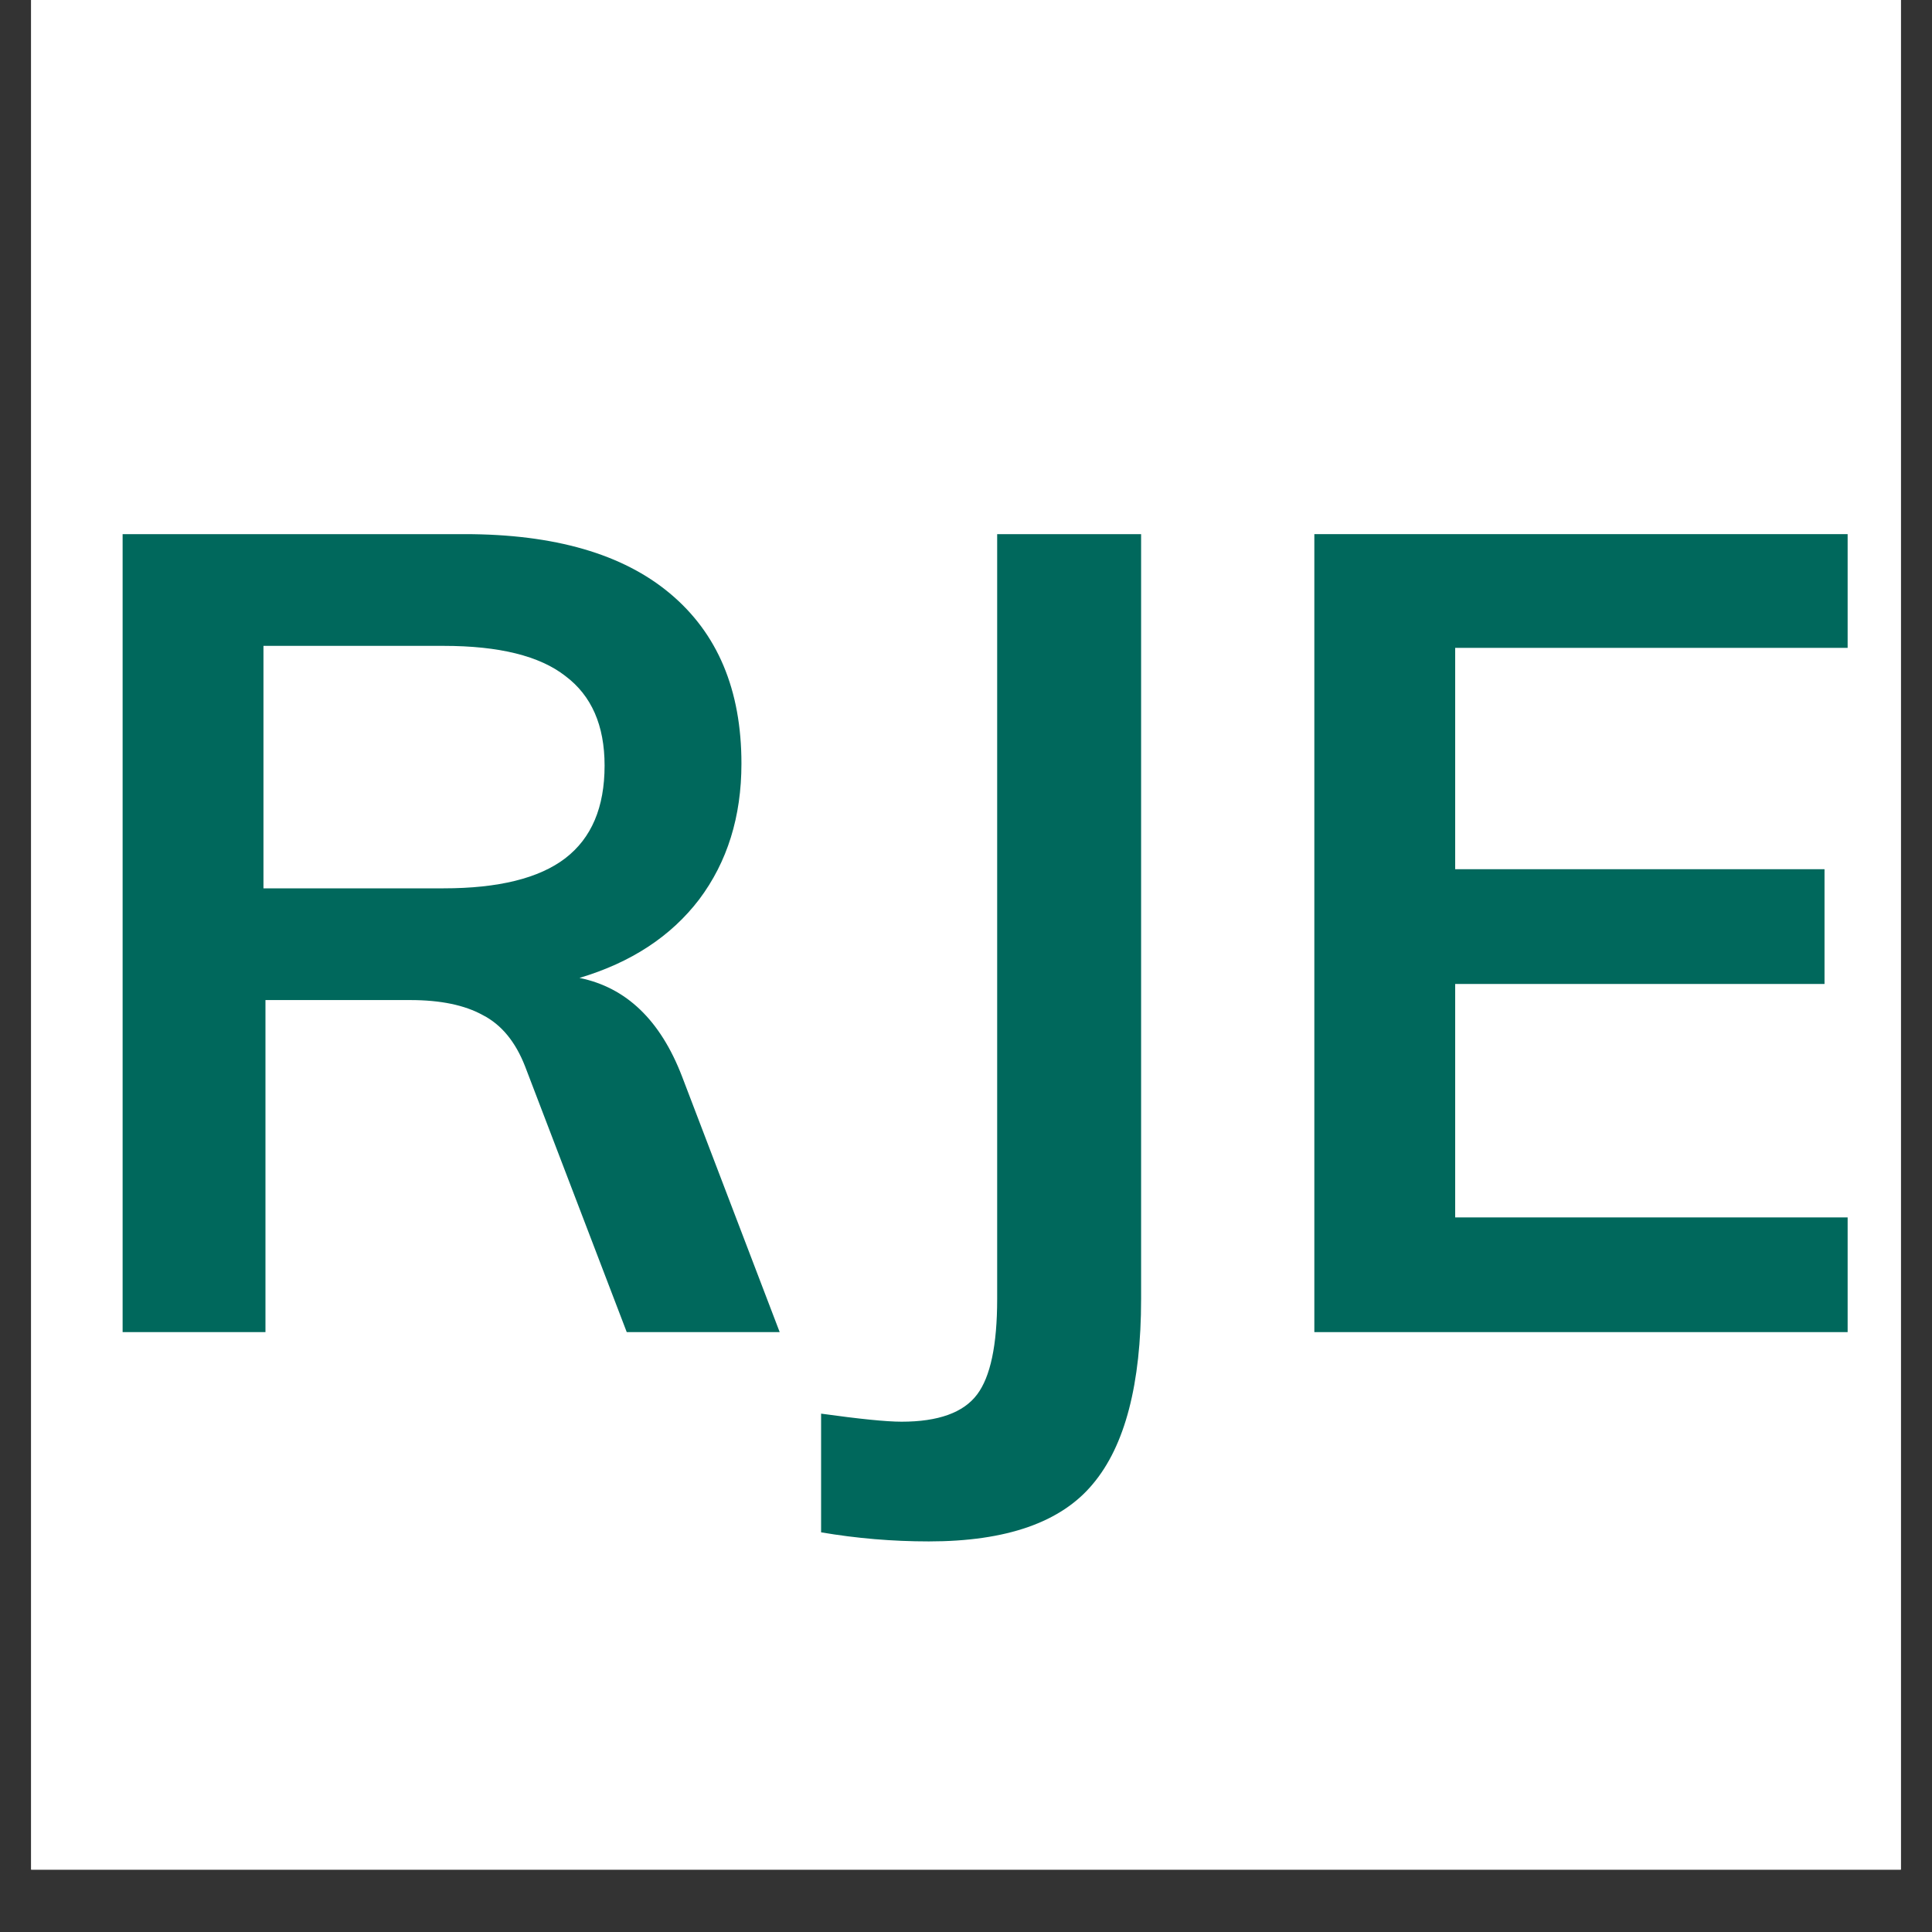 <svg xmlns="http://www.w3.org/2000/svg" xmlns:xlink="http://www.w3.org/1999/xlink" width="40" zoomAndPan="magnify" viewBox="0 0 30 30" height="40" preserveAspectRatio="xMidYMid meet" version="1.0"><rect x="0" y="0" width="30" height="30" fill="#333333" stroke="none"/><defs><g/><clipPath id="299b8bc0c9"><path d="M 0.484 0 L 29.516 0 L 29.516 29.031 L 0.484 29.031 Z M 0.484 0 " clip-rule="nonzero"/></clipPath></defs><g clip-path="url(#299b8bc0c9)"><path fill="#ffffff" d="M 0.484 0 L 29.516 0 L 29.516 29.031 L 0.484 29.031 Z M 0.484 0 " fill-opacity="1" fill-rule="nonzero"/><path fill="#ffffff" d="M 0.484 0 L 29.516 0 L 29.516 29.031 L 0.484 29.031 Z M 0.484 0 " fill-opacity="1" fill-rule="nonzero"/></g><g fill="#00685c" fill-opacity="1"><g transform="translate(0.56, 20.685)"><g><path d="M 11.547 0 L 9.172 0 L 7.594 -4.125 C 7.445 -4.508 7.227 -4.773 6.938 -4.922 C 6.656 -5.078 6.281 -5.156 5.812 -5.156 L 3.562 -5.156 L 3.562 0 L 1.344 0 L 1.344 -12.391 L 6.656 -12.391 C 8.051 -12.391 9.113 -12.082 9.844 -11.469 C 10.582 -10.852 10.953 -9.973 10.953 -8.828 C 10.953 -8.004 10.734 -7.301 10.297 -6.719 C 9.859 -6.145 9.238 -5.738 8.438 -5.5 C 9.164 -5.352 9.695 -4.844 10.031 -3.969 Z M 6.328 -6.891 C 7.18 -6.891 7.812 -7.047 8.219 -7.359 C 8.625 -7.672 8.828 -8.148 8.828 -8.797 C 8.828 -9.422 8.625 -9.883 8.219 -10.188 C 7.82 -10.5 7.191 -10.656 6.328 -10.656 L 3.531 -10.656 L 3.531 -6.891 Z M 6.328 -6.891 "/></g></g></g><g fill="#00685c" fill-opacity="1"><g transform="translate(12.781, 20.685)"><g><path d="M -0.031 1.266 C 0.562 1.348 0.977 1.391 1.219 1.391 C 1.789 1.391 2.18 1.25 2.391 0.969 C 2.598 0.695 2.703 0.203 2.703 -0.516 L 2.703 -12.391 L 4.938 -12.391 L 4.938 -0.516 C 4.938 0.805 4.688 1.766 4.188 2.359 C 3.695 2.953 2.848 3.25 1.641 3.25 C 1.078 3.25 0.52 3.203 -0.031 3.109 Z M -0.031 1.266 "/></g></g></g><g fill="#00685c" fill-opacity="1"><g transform="translate(19.065, 20.685)"><g><path d="M 1.344 0 L 1.344 -12.391 L 9.625 -12.391 L 9.625 -10.625 L 3.531 -10.625 L 3.531 -7.188 L 9.266 -7.188 L 9.266 -5.406 L 3.531 -5.406 L 3.531 -1.781 L 9.625 -1.781 L 9.625 0 Z M 1.344 0 "/></g></g></g></svg>